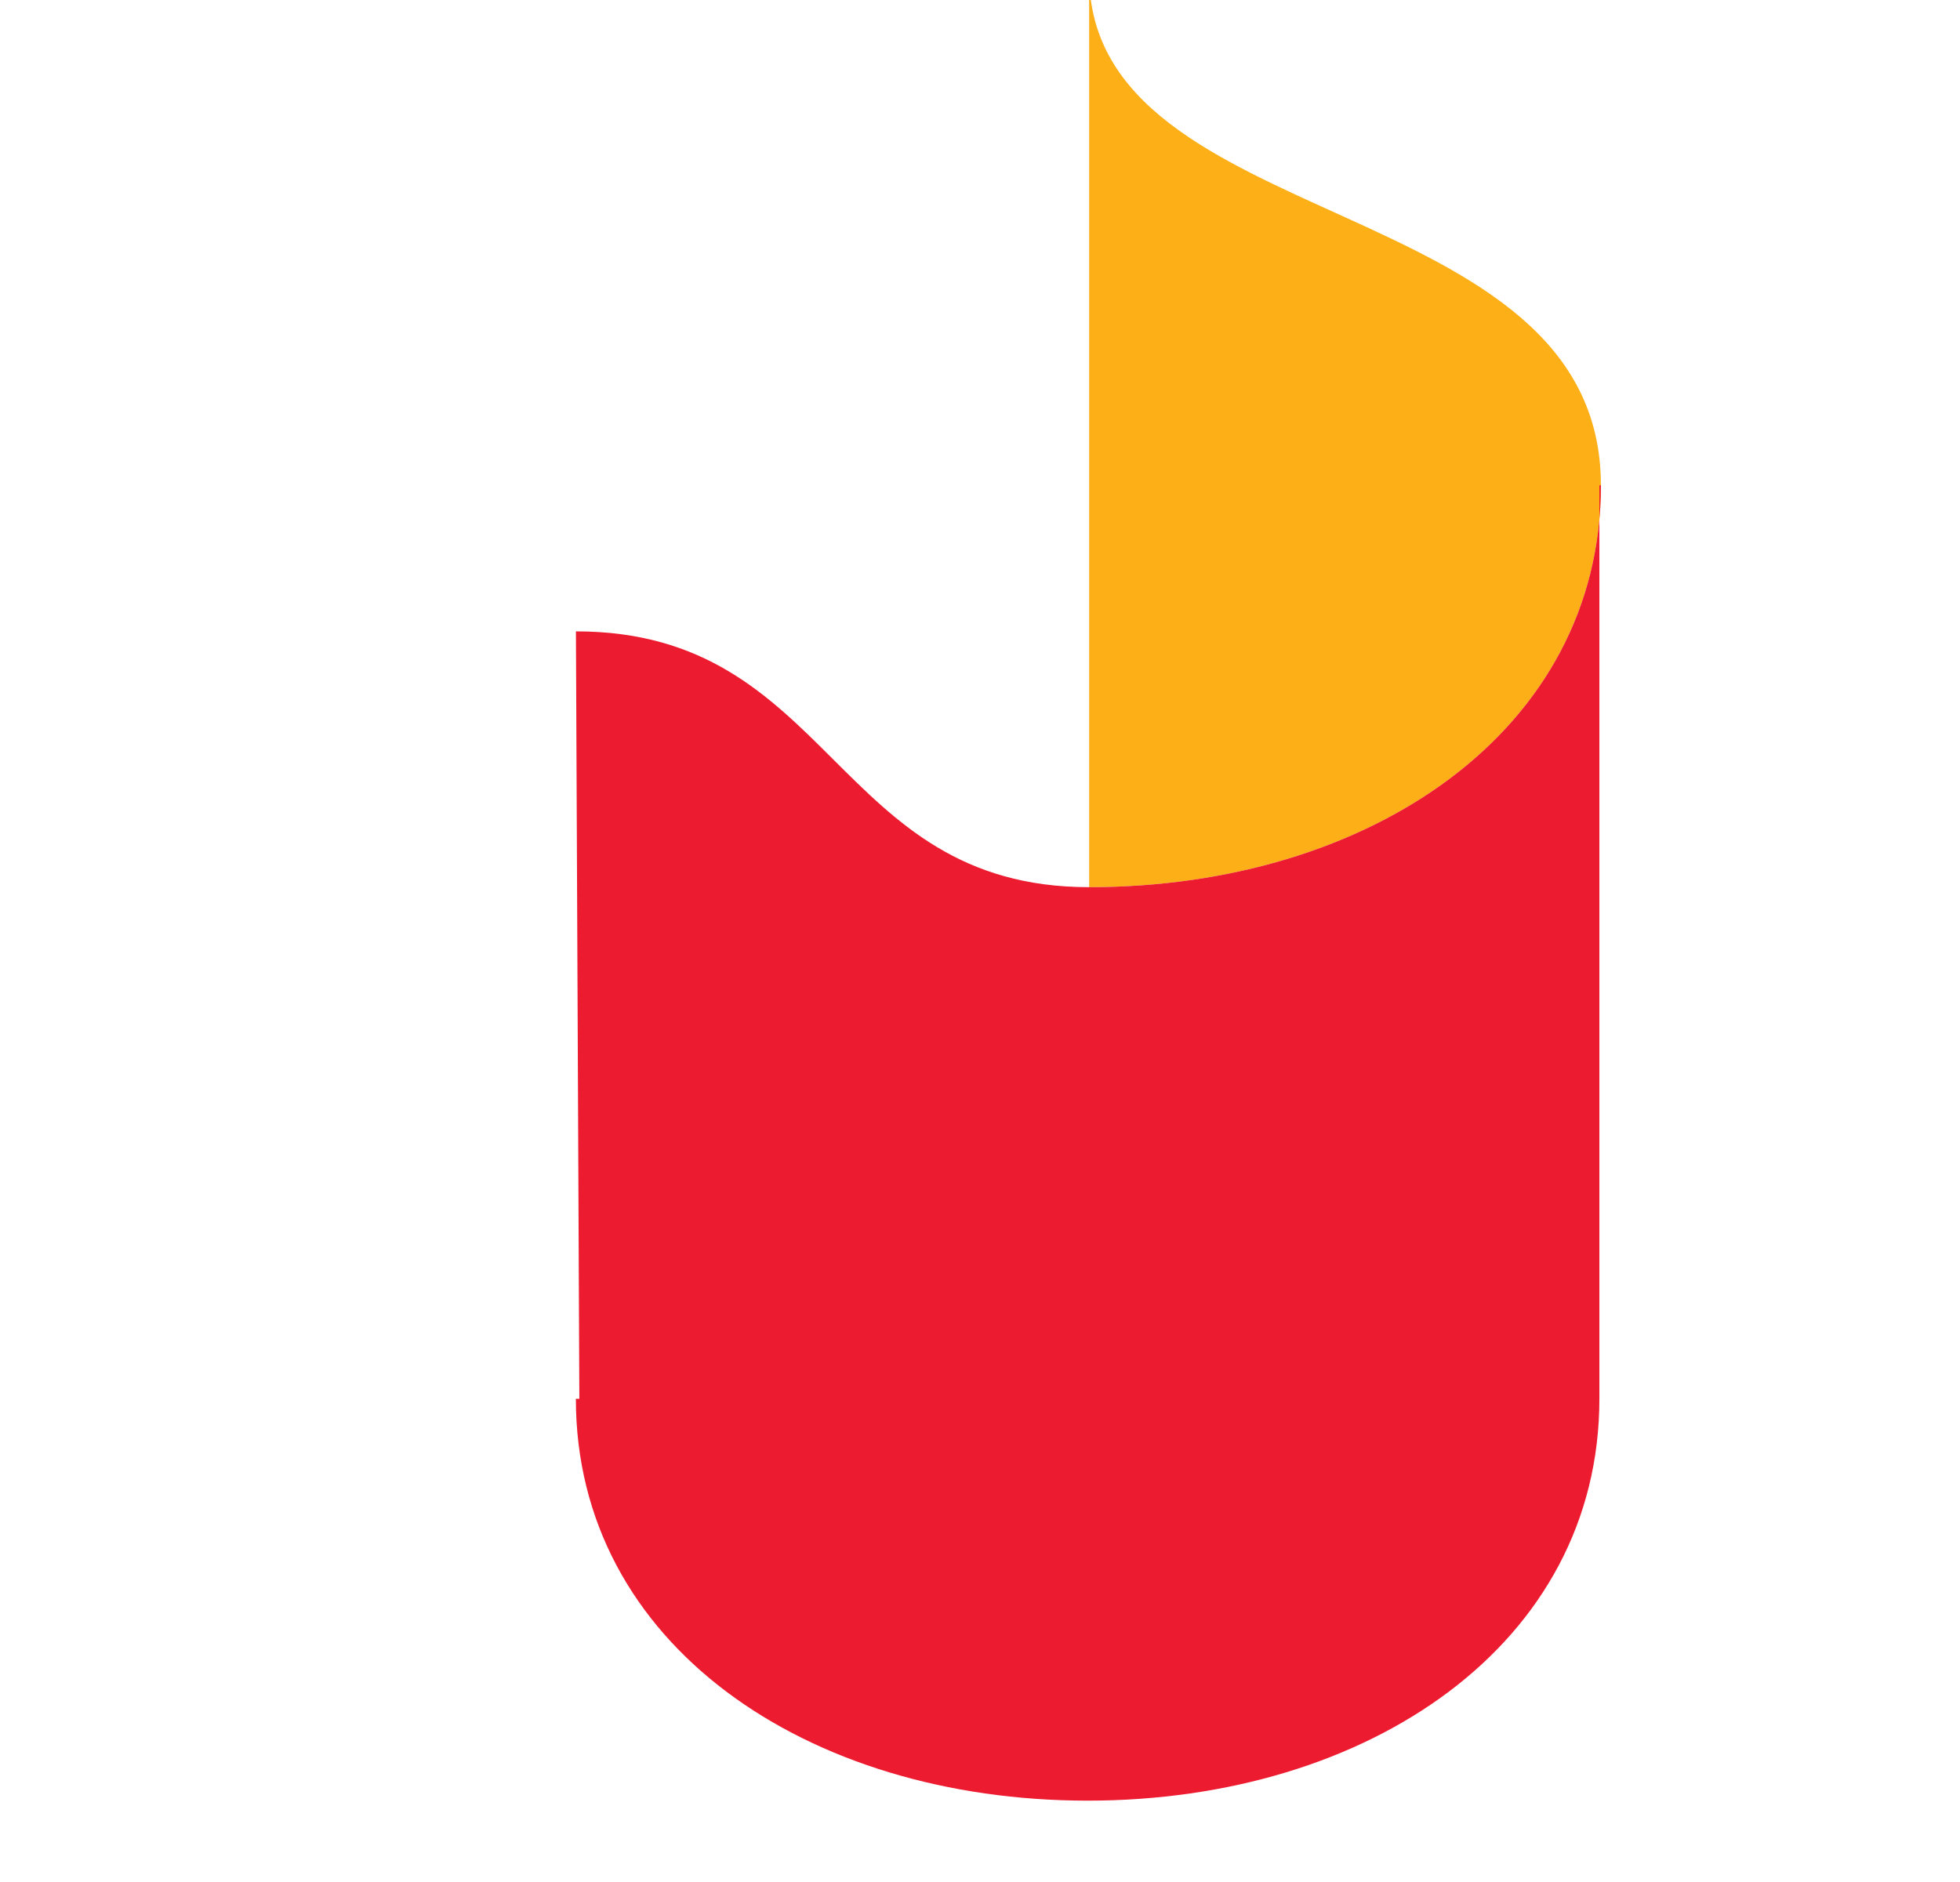 <?xml version="1.0" encoding="utf-8"?>
<svg version="1.1" id="Layer_1" xmlns="http://www.w3.org/2000/svg" xmlns:xlink="http://www.w3.org/1999/xlink" x="0px" y="0px"
	 width="100%" height="100%" viewBox="165 230 152 146" enable-background="new 0 0 841.89 595.28" xml:space="preserve">
<g>
	<path fill="#FCAF17" d="M249.464,298.815v-70.878l0,0.108c0,20.241,39.688,16.703,39.688,39.6
		C289.151,286.677,271.232,298.815,249.464,298.815z"/>
</g>
<g>
	<path fill="#ED1B2F" d="M289.034,267.646v70.855c0,19.031-17.918,31.17-39.687,31.17c-21.768,0-39.687-12.139-39.687-31.17h0.269
		l-0.265-59.528c19.958,0,19.958,19.842,39.8,19.842c21.768,0,39.687-12.139,39.687-31.17H289.034z"/>
</g>
</svg>

